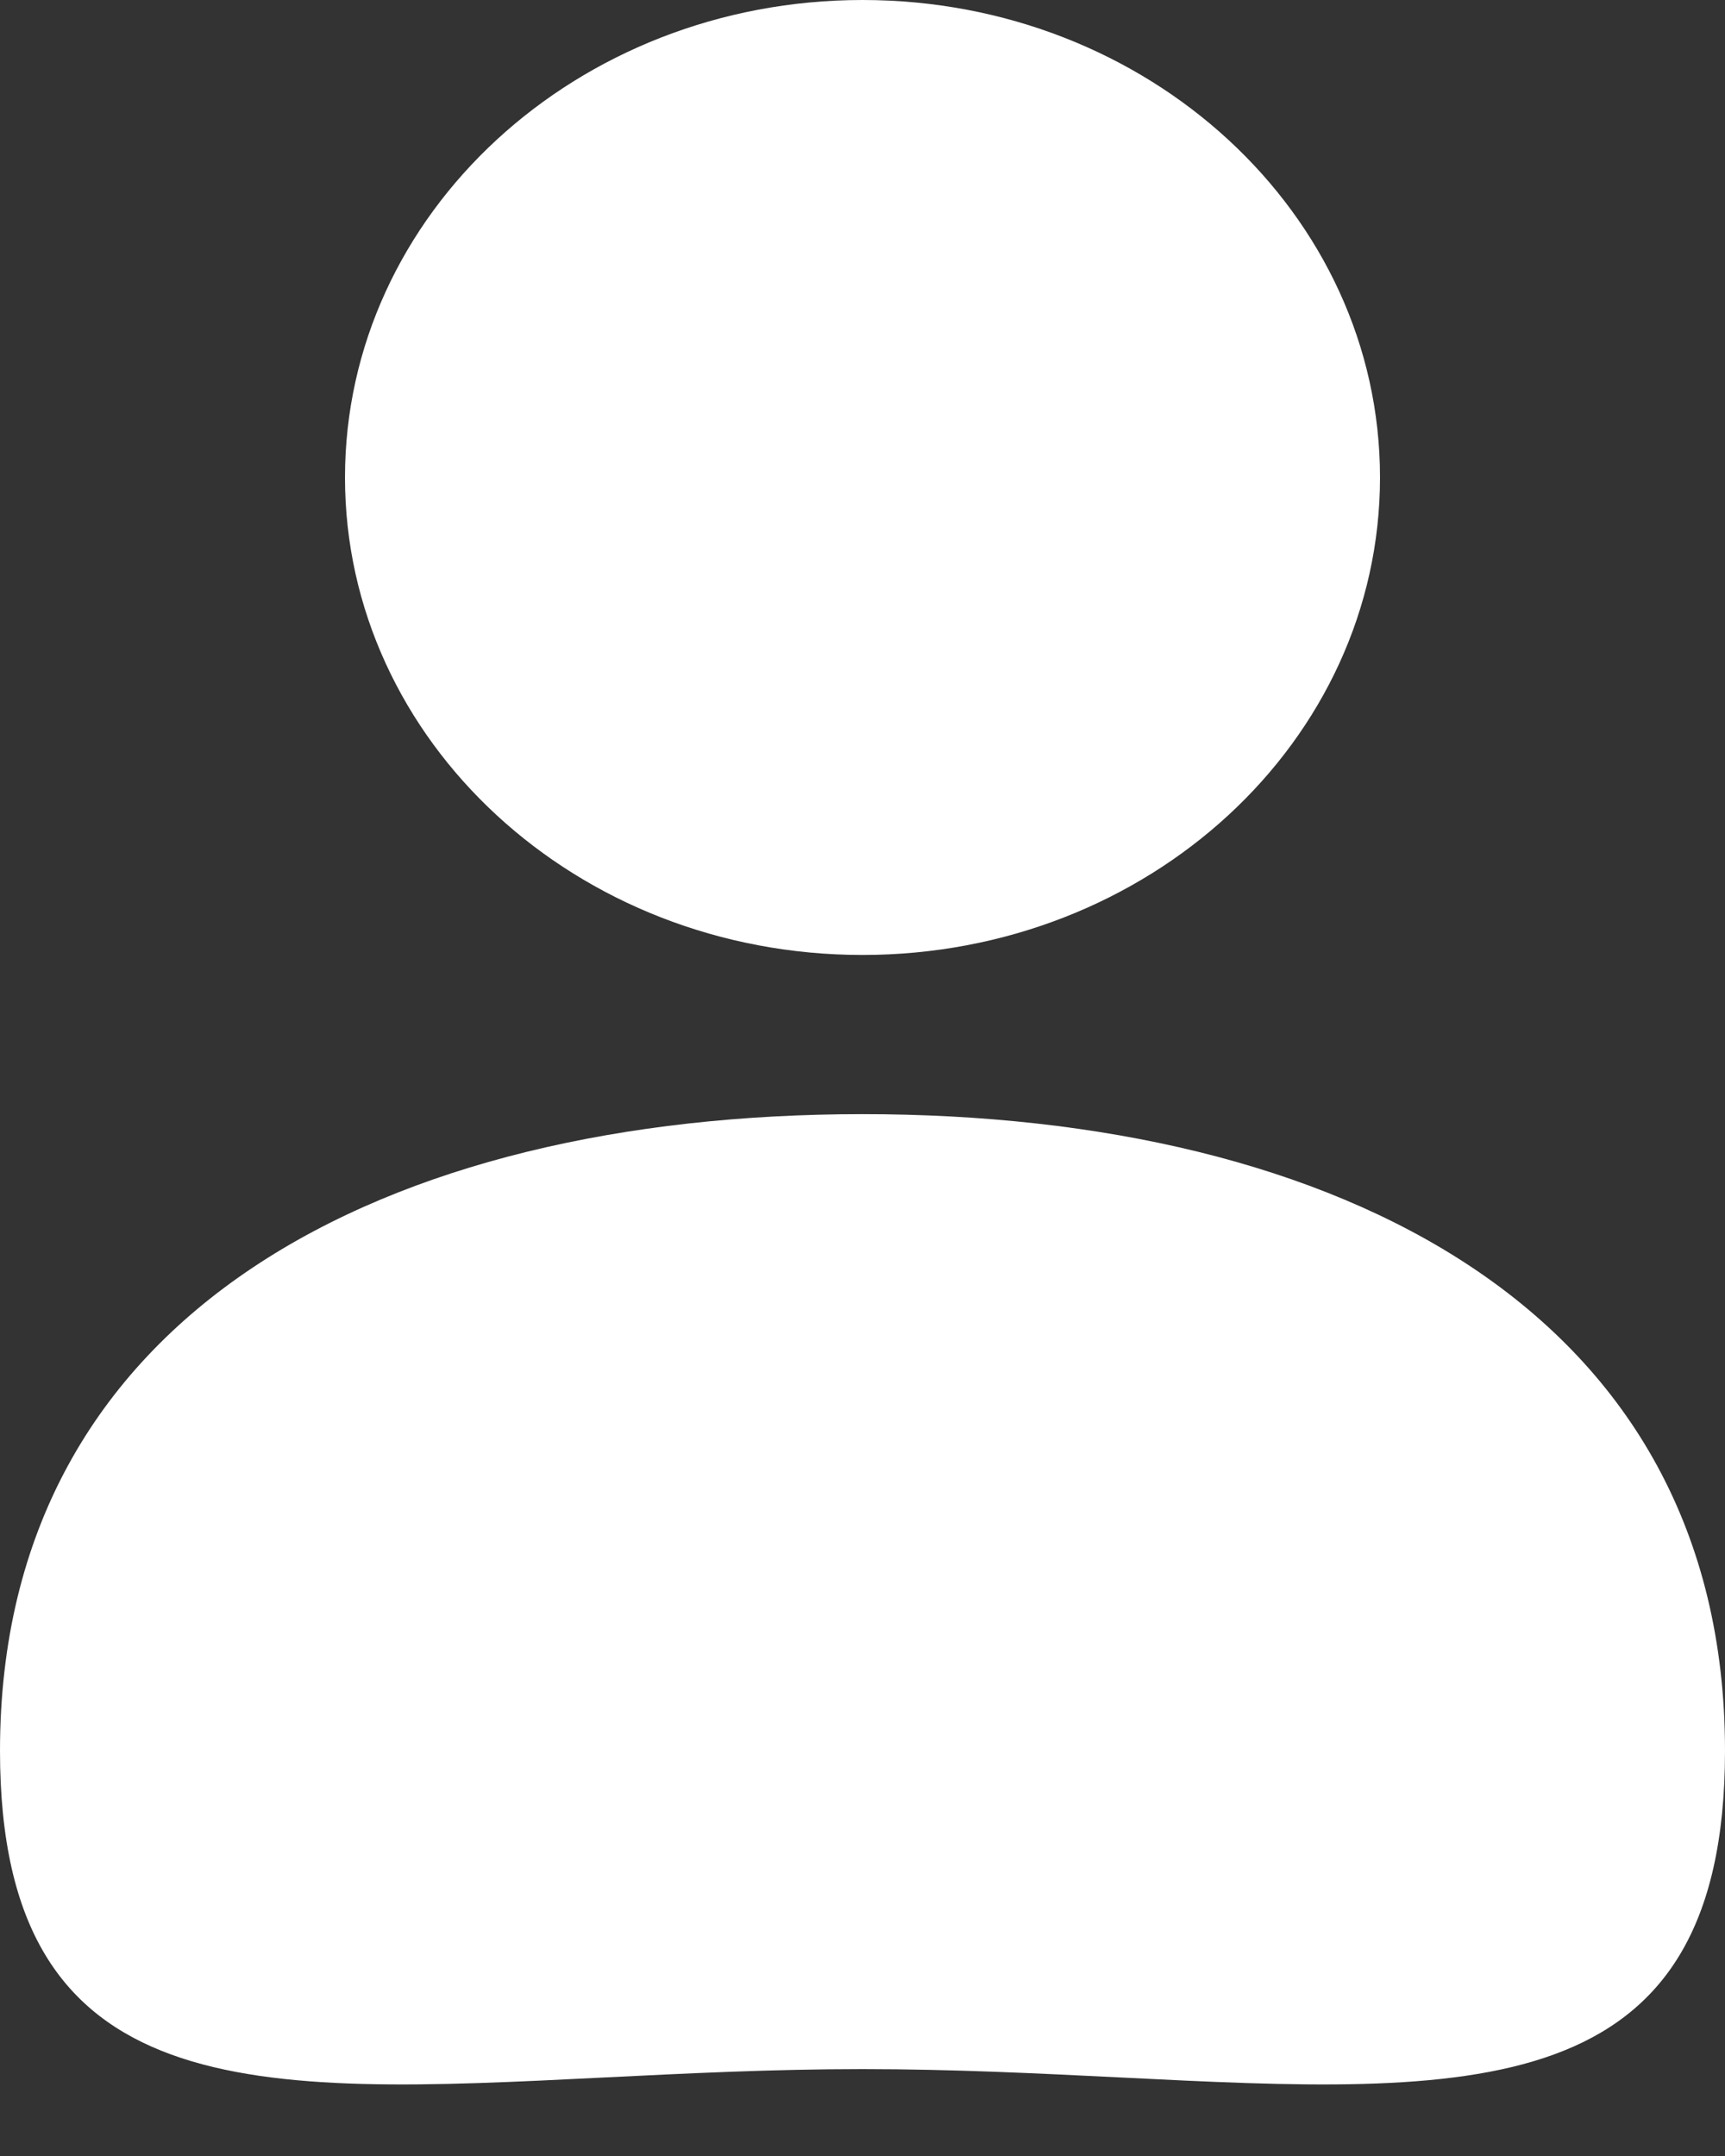 <svg width="24" height="30" viewBox="0 0 24 30" fill="none" xmlns="http://www.w3.org/2000/svg">
<rect x="0" y="0" width="24" height="30" fill="#333333" stroke="none"/>
<path fill-rule="evenodd" clip-rule="evenodd" d="M4.8 6.644C4.8 10.314 8.024 13.288 12 13.288C15.976 13.288 19.2 10.314 19.2 6.644C19.2 2.975 15.976 0 12 0C8.024 0 4.8 2.975 4.8 6.644ZM8.416 28.907C9.548 28.851 10.752 28.791 12 28.791C13.248 28.791 14.452 28.851 15.584 28.907C20.461 29.15 24 29.326 24 24.362C24 18.246 18.627 15.503 12 15.503C5.373 15.503 0 18.246 0 24.362C0 29.326 3.539 29.15 8.416 28.907Z" fill="white"/>
</svg>
